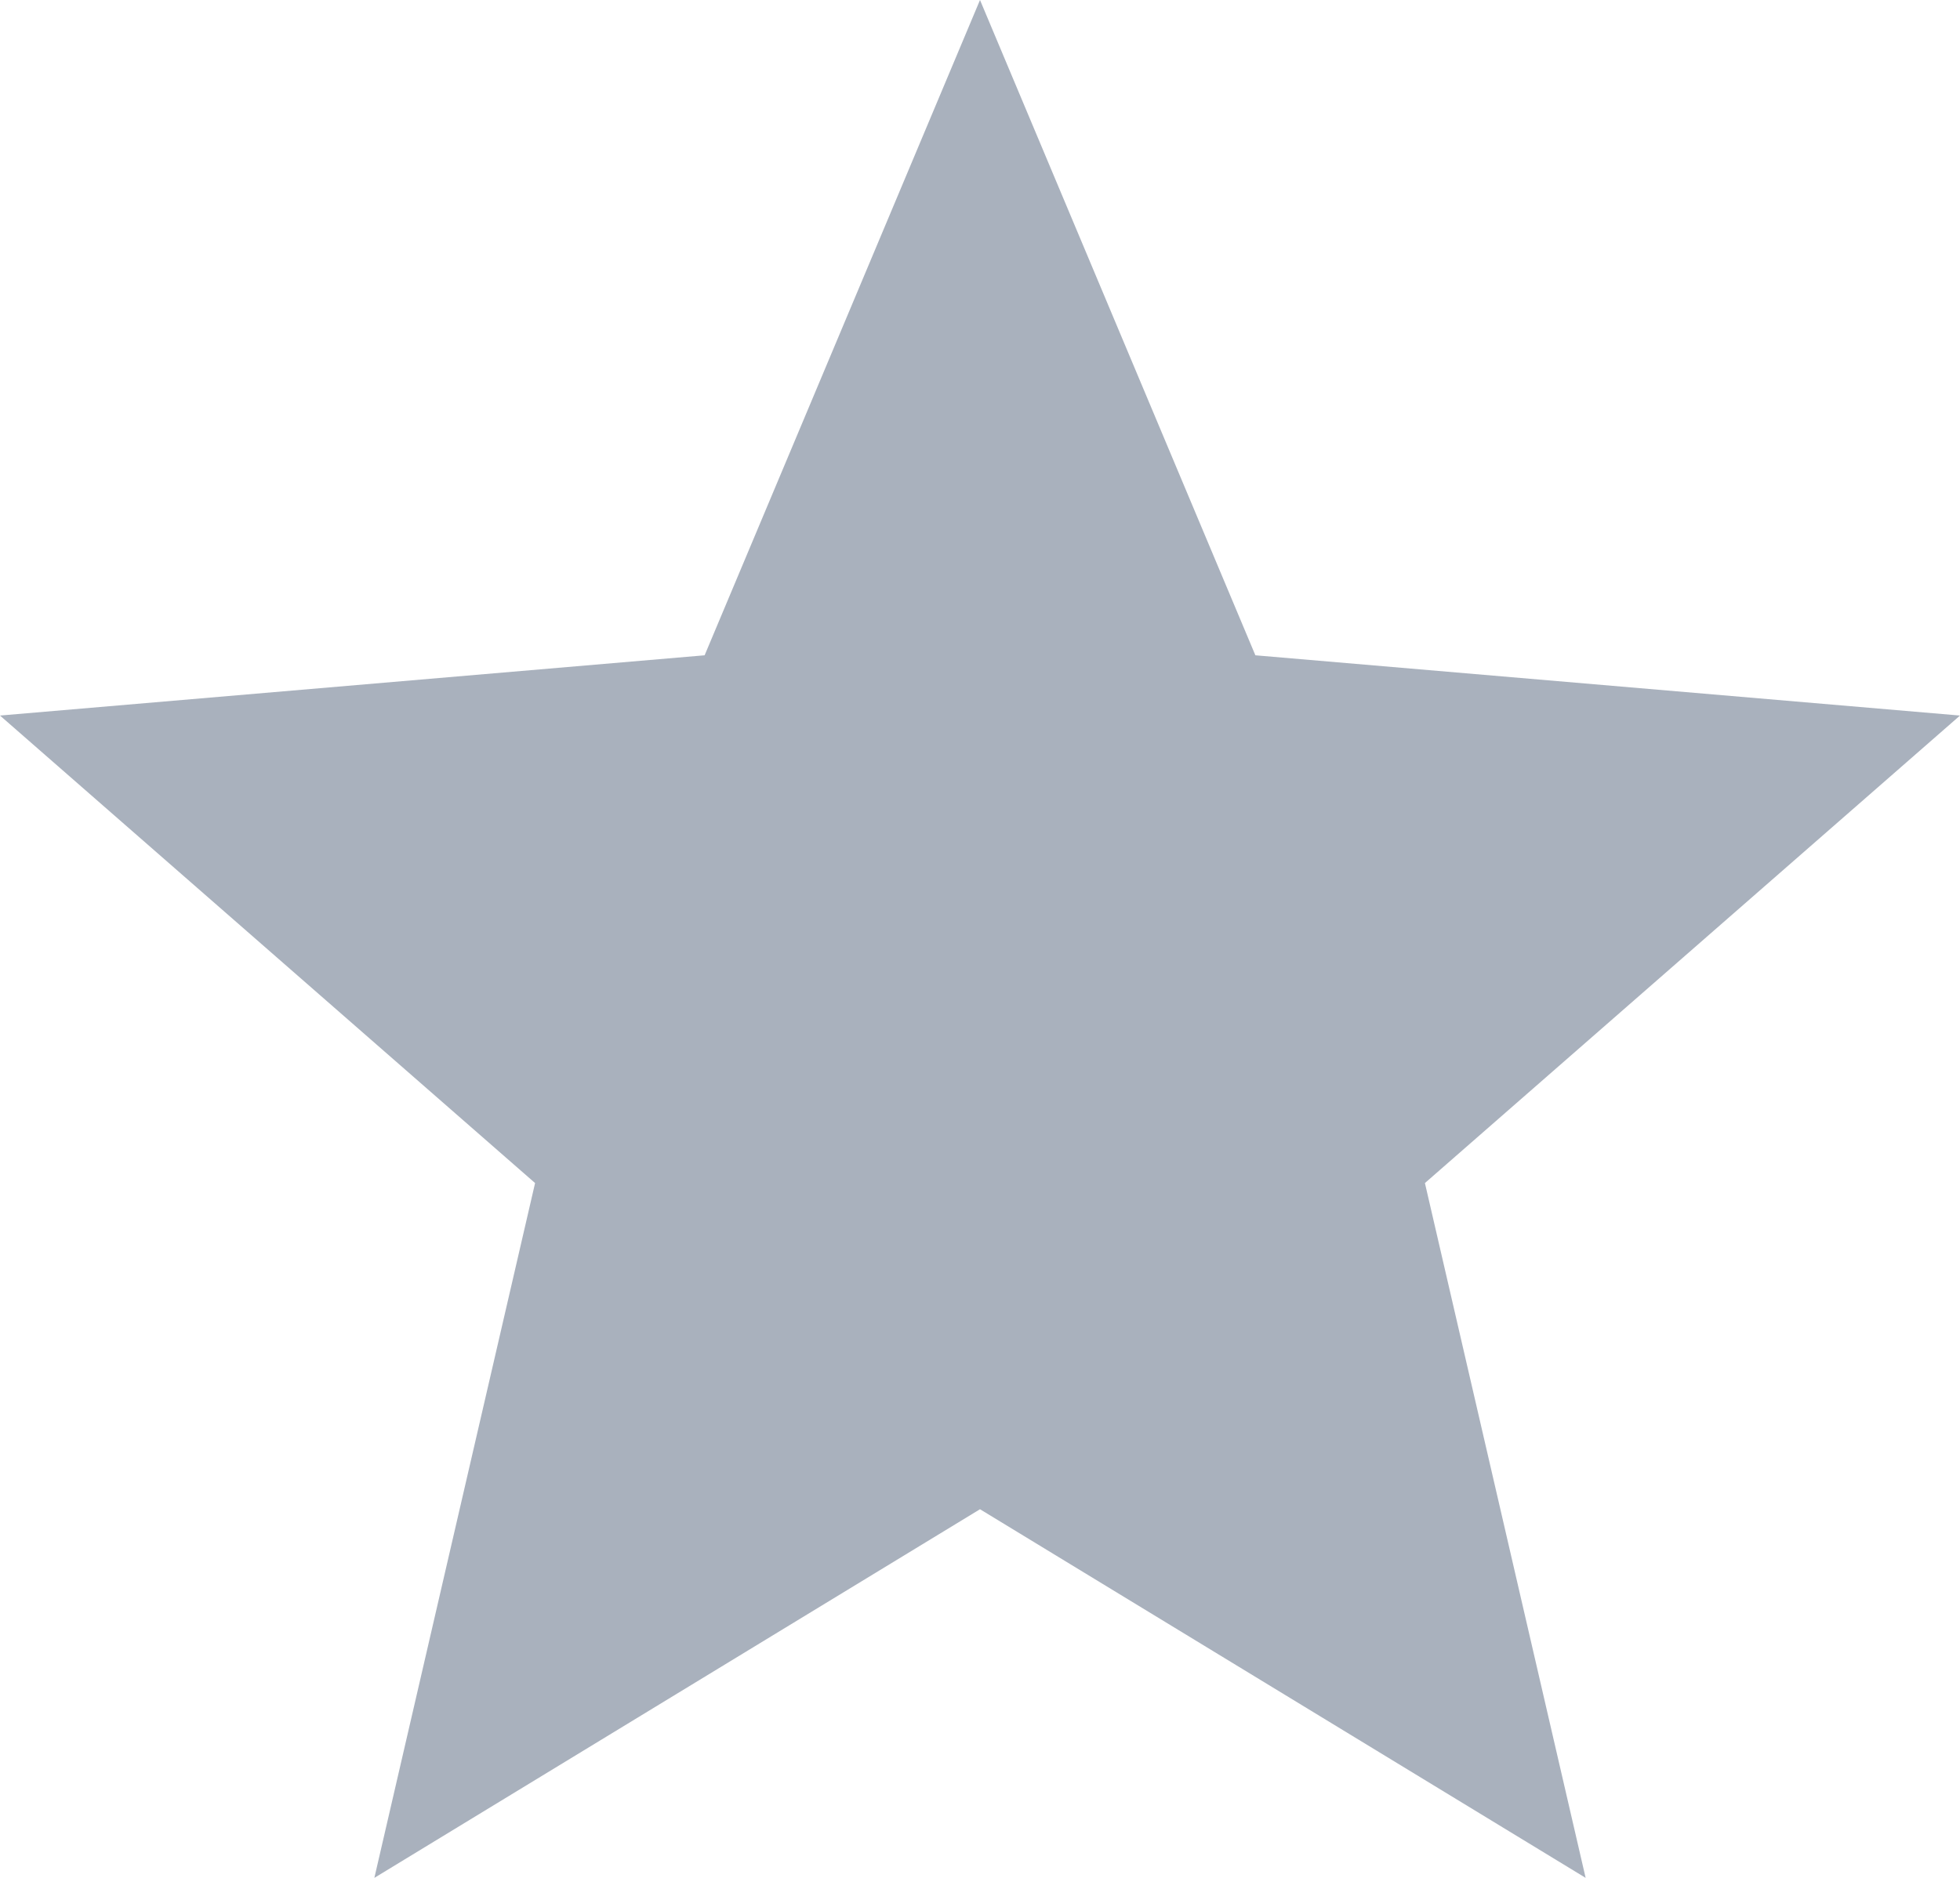 <svg style="text-align: center; vertical-align: middle" width="24" height="23" viewBox="0 0 24 23" fill="none" xmlns="http://www.w3.org/2000/svg">
    <path d="M12 18.485L19.416 23L17.448 14.49L24 8.764L15.372 8.026L12 0L8.628 8.026L0 8.764L6.552 14.49L4.584 23L12 18.485Z" fill="#A9B1BD"/>
</svg>
